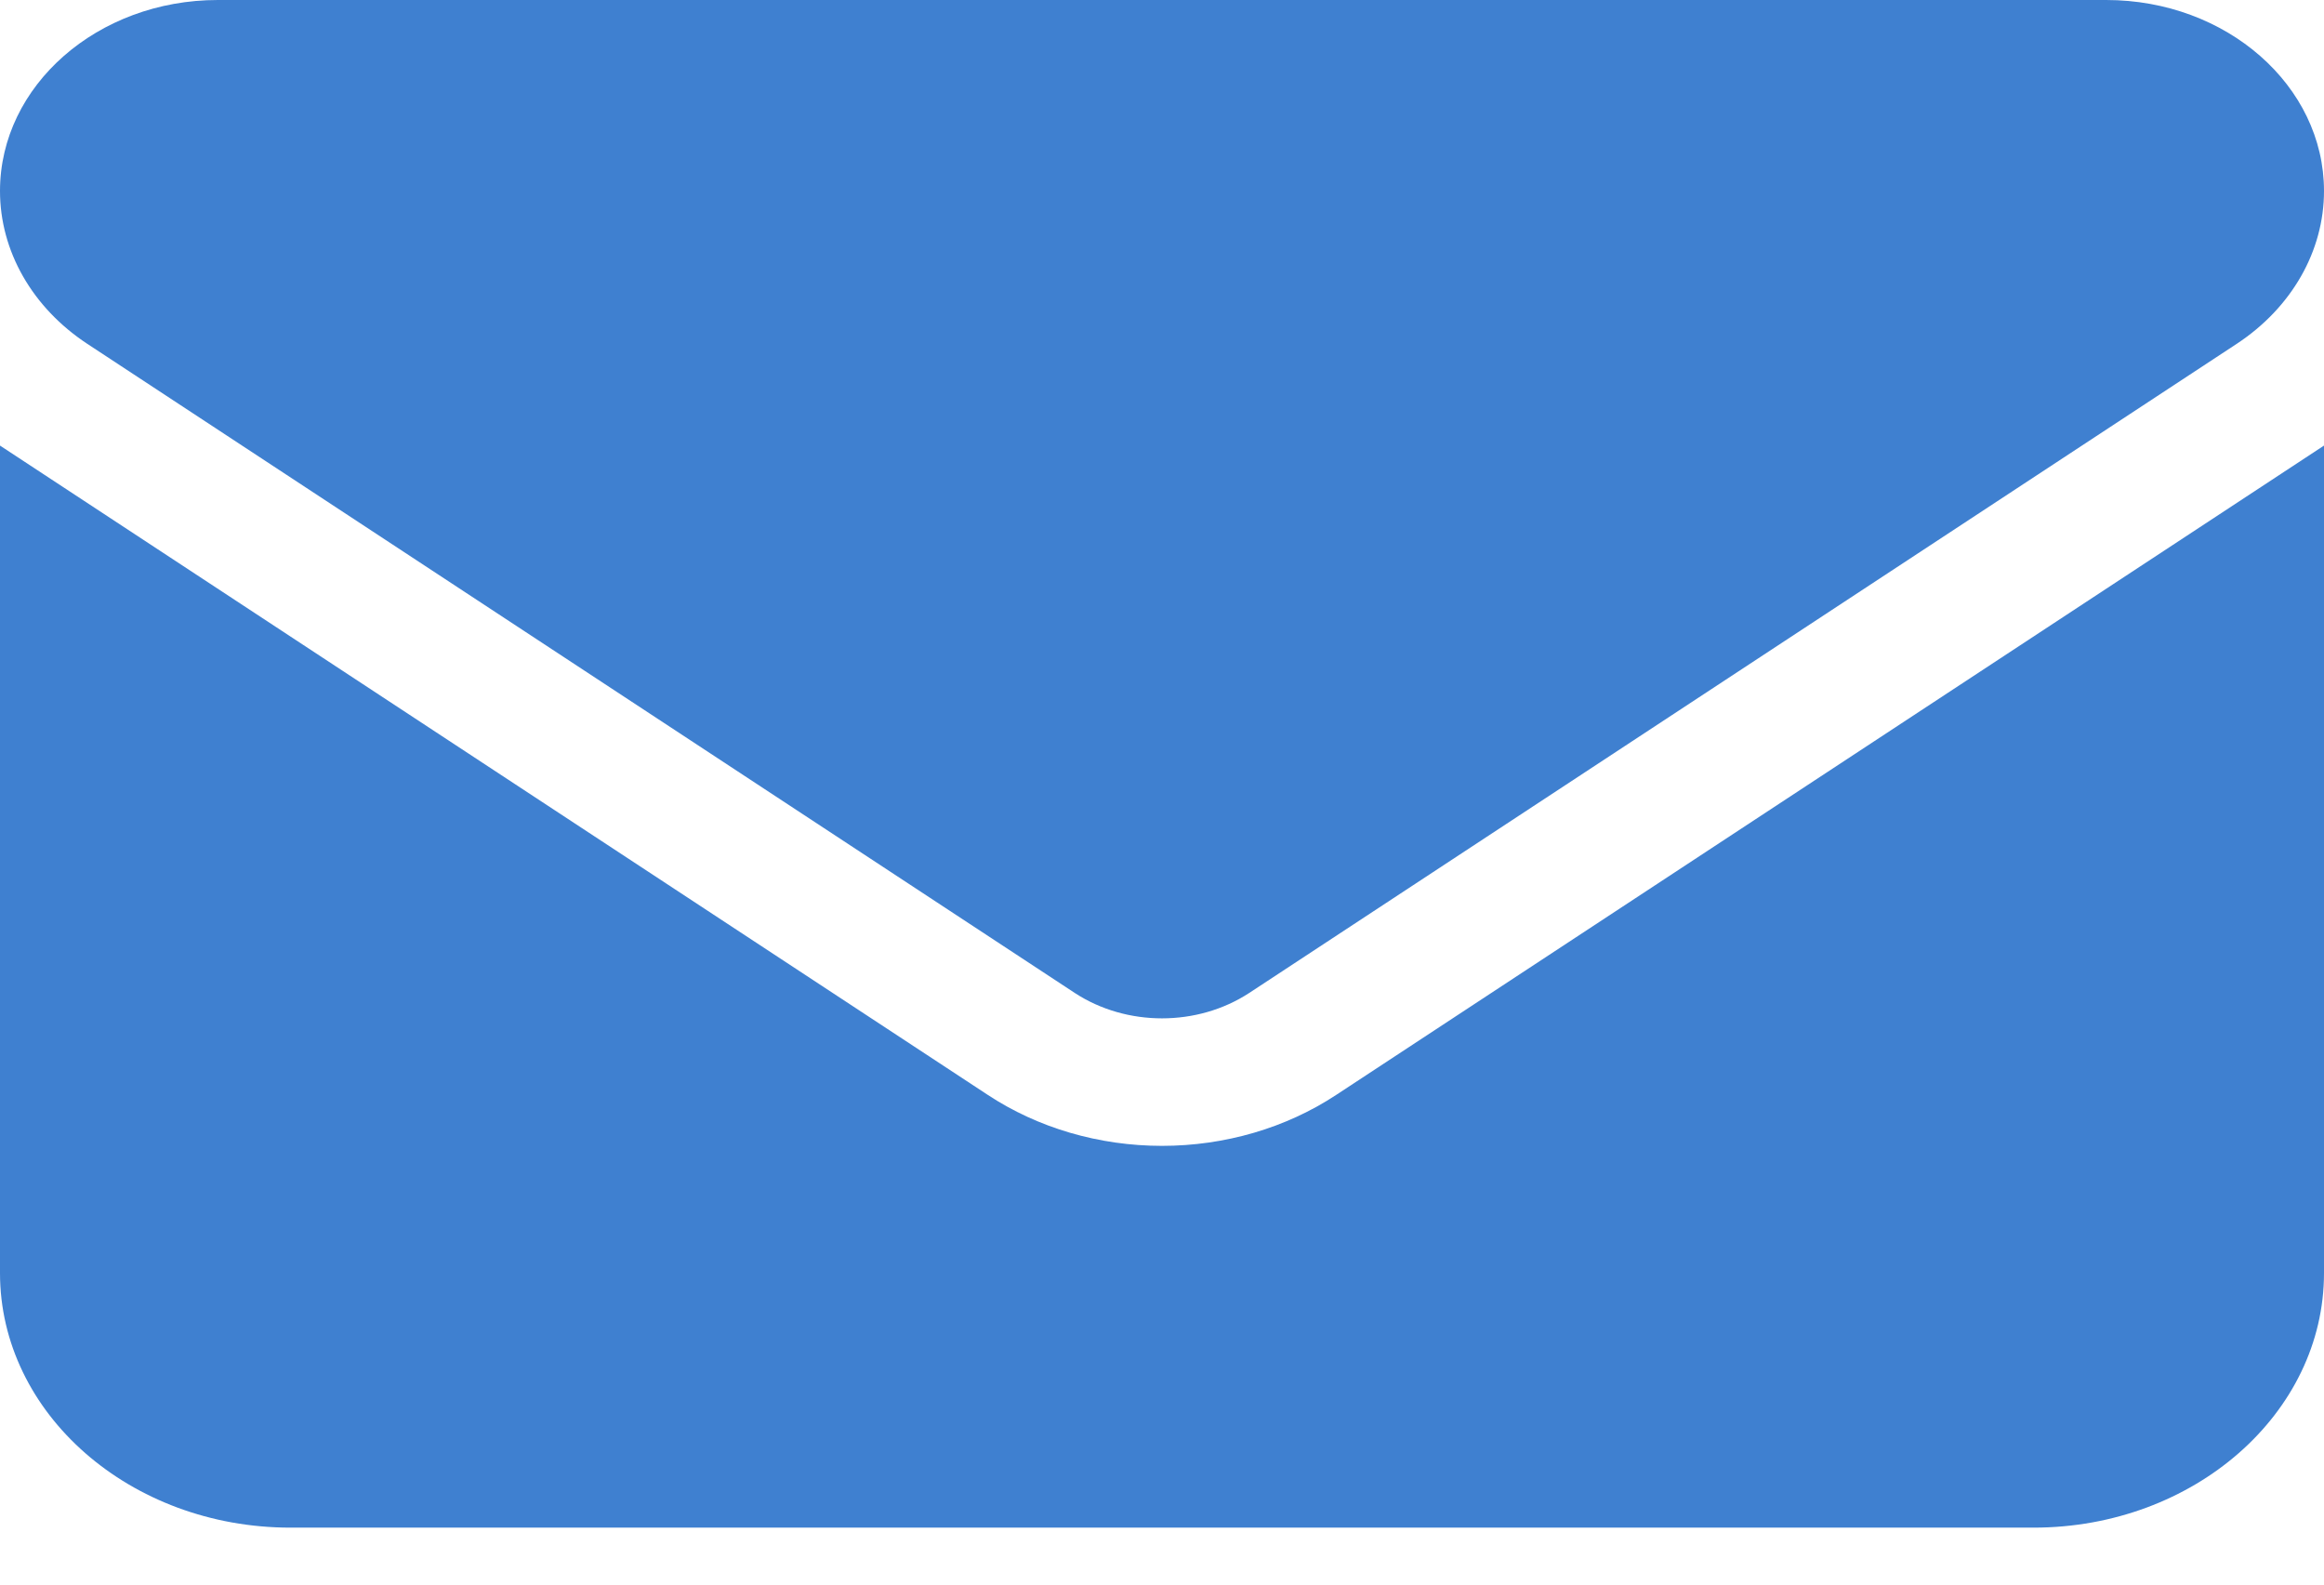 <svg width="22" height="15" viewBox="0 0 22 15" fill="none" xmlns="http://www.w3.org/2000/svg">
    <path d="M2.062 0C0.924 0 0 0.81 0 1.808C0 2.376 0.305 2.911 0.825 3.254L10.175 9.4C10.665 9.72 11.335 9.72 11.825 9.4L21.175 3.254C21.695 2.911 22 2.376 22 1.808C22 0.81 21.076 0 19.938 0H2.062ZM0 4.218V12.051C0 13.381 1.233 14.461 2.75 14.461H19.25C20.767 14.461 22 13.381 22 12.051V4.218L12.65 10.364C12.174 10.678 11.595 10.847 11 10.847C10.405 10.847 9.826 10.678 9.35 10.364L0 4.218Z" fill="#3F80D0"/>
</svg>
